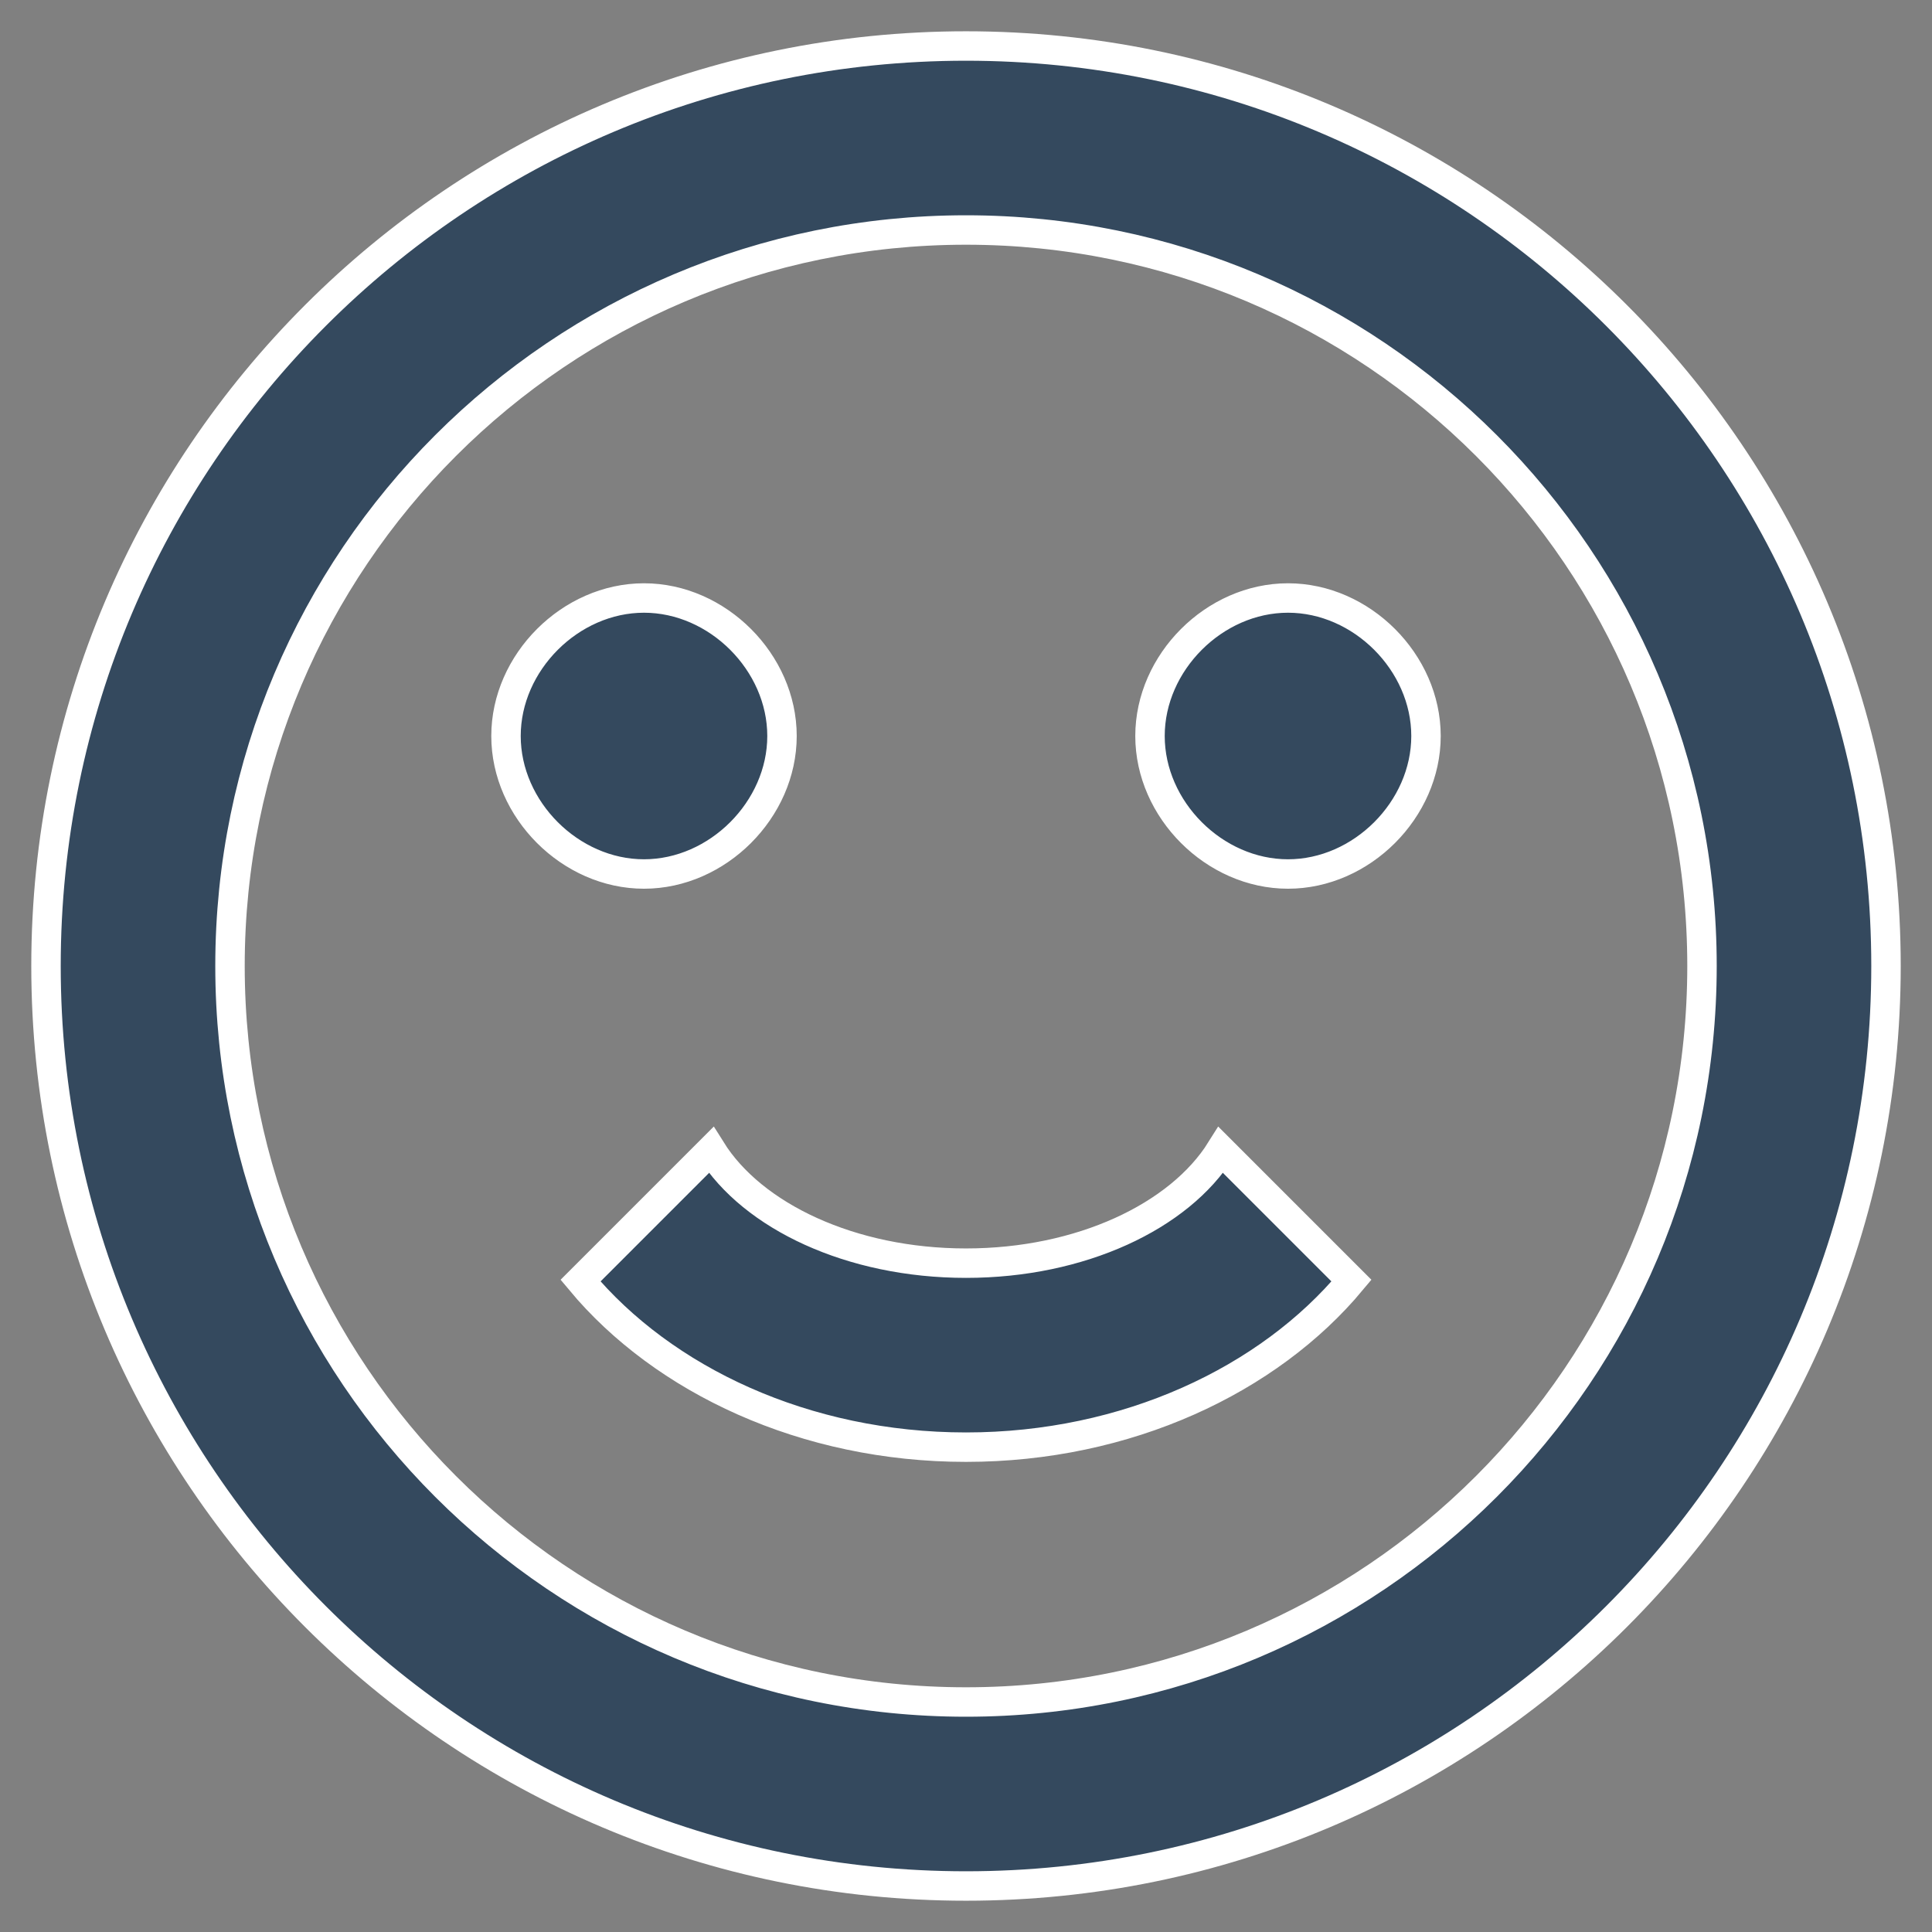 <?xml version="1.0" encoding="UTF-8" standalone="no"?>
<svg width="42px" height="42px" viewBox="0 0 42 42" version="1.1" xmlns="http://www.w3.org/2000/svg" xmlns:xlink="http://www.w3.org/1999/xlink">
    <rect x="0" y="0" width="42" height="42" fill="#808080" stroke="none"/>
    <!-- Generator: sketchtool 3.8.3 (29802) - http://www.bohemiancoding.com/sketch -->
    <title>2609B036-F114-423D-9ABC-B2510322A20A</title>
    <desc>Created with sketchtool.</desc>
    <defs>
        <rect id="path-1" x="0" y="0" width="64" height="64"></rect>
    </defs>
    <g id="Dashboard" stroke="none" stroke-width="1" fill="none" fill-rule="evenodd">
        <g id="track" transform="translate(-828, -619)">
            <g id="Group-4" transform="translate(817, 608)">
                <g id="good">
                    <mask id="mask-2" fill="white">
                        <use xlink:href="#path-1"></use>
                    </mask>
                    <g id="Mask"></g>
                    <path d="M32,42.46 C28.5,42.46 25.42,41 23.62,38.84 L26.46,36 C27.36,37.44 29.5,38.46 32,38.46 C34.5,38.46 36.64,37.44 37.54,36 L40.38,38.84 C38.58,41 35.5,42.46 32,42.46 M42,27 C42,28.6 40.6,30 39,30 C37.4,30 36,28.6 36,27 C36,25.4 37.4,24 39,24 C40.6,24 42,25.4 42,27 M28,27 C28,28.6 26.6,30 25,30 C23.4,30 22,28.6 22,27 C22,25.4 23.4,24 25,24 C26.6,24 28,25.4 28,27 M52,32 C52,43.046 43.046,52 32,52 C20.954,52 12,43.046 12,32 C12,20.954 20.954,12 32,12 C43.046,12 52,20.954 52,32 M48,32 C48,23.164 40.836,16 32,16 C23.164,16 16,23.164 16,32 C16,40.836 23.164,48 32,48 C40.836,48 48,40.836 48,32" id="Page-1" stroke="#FFFFFF" stroke-width="0.64" fill="#34495E" mask="url(#mask-2)"></path>
                </g>
            </g>
        </g>
    </g>
</svg>